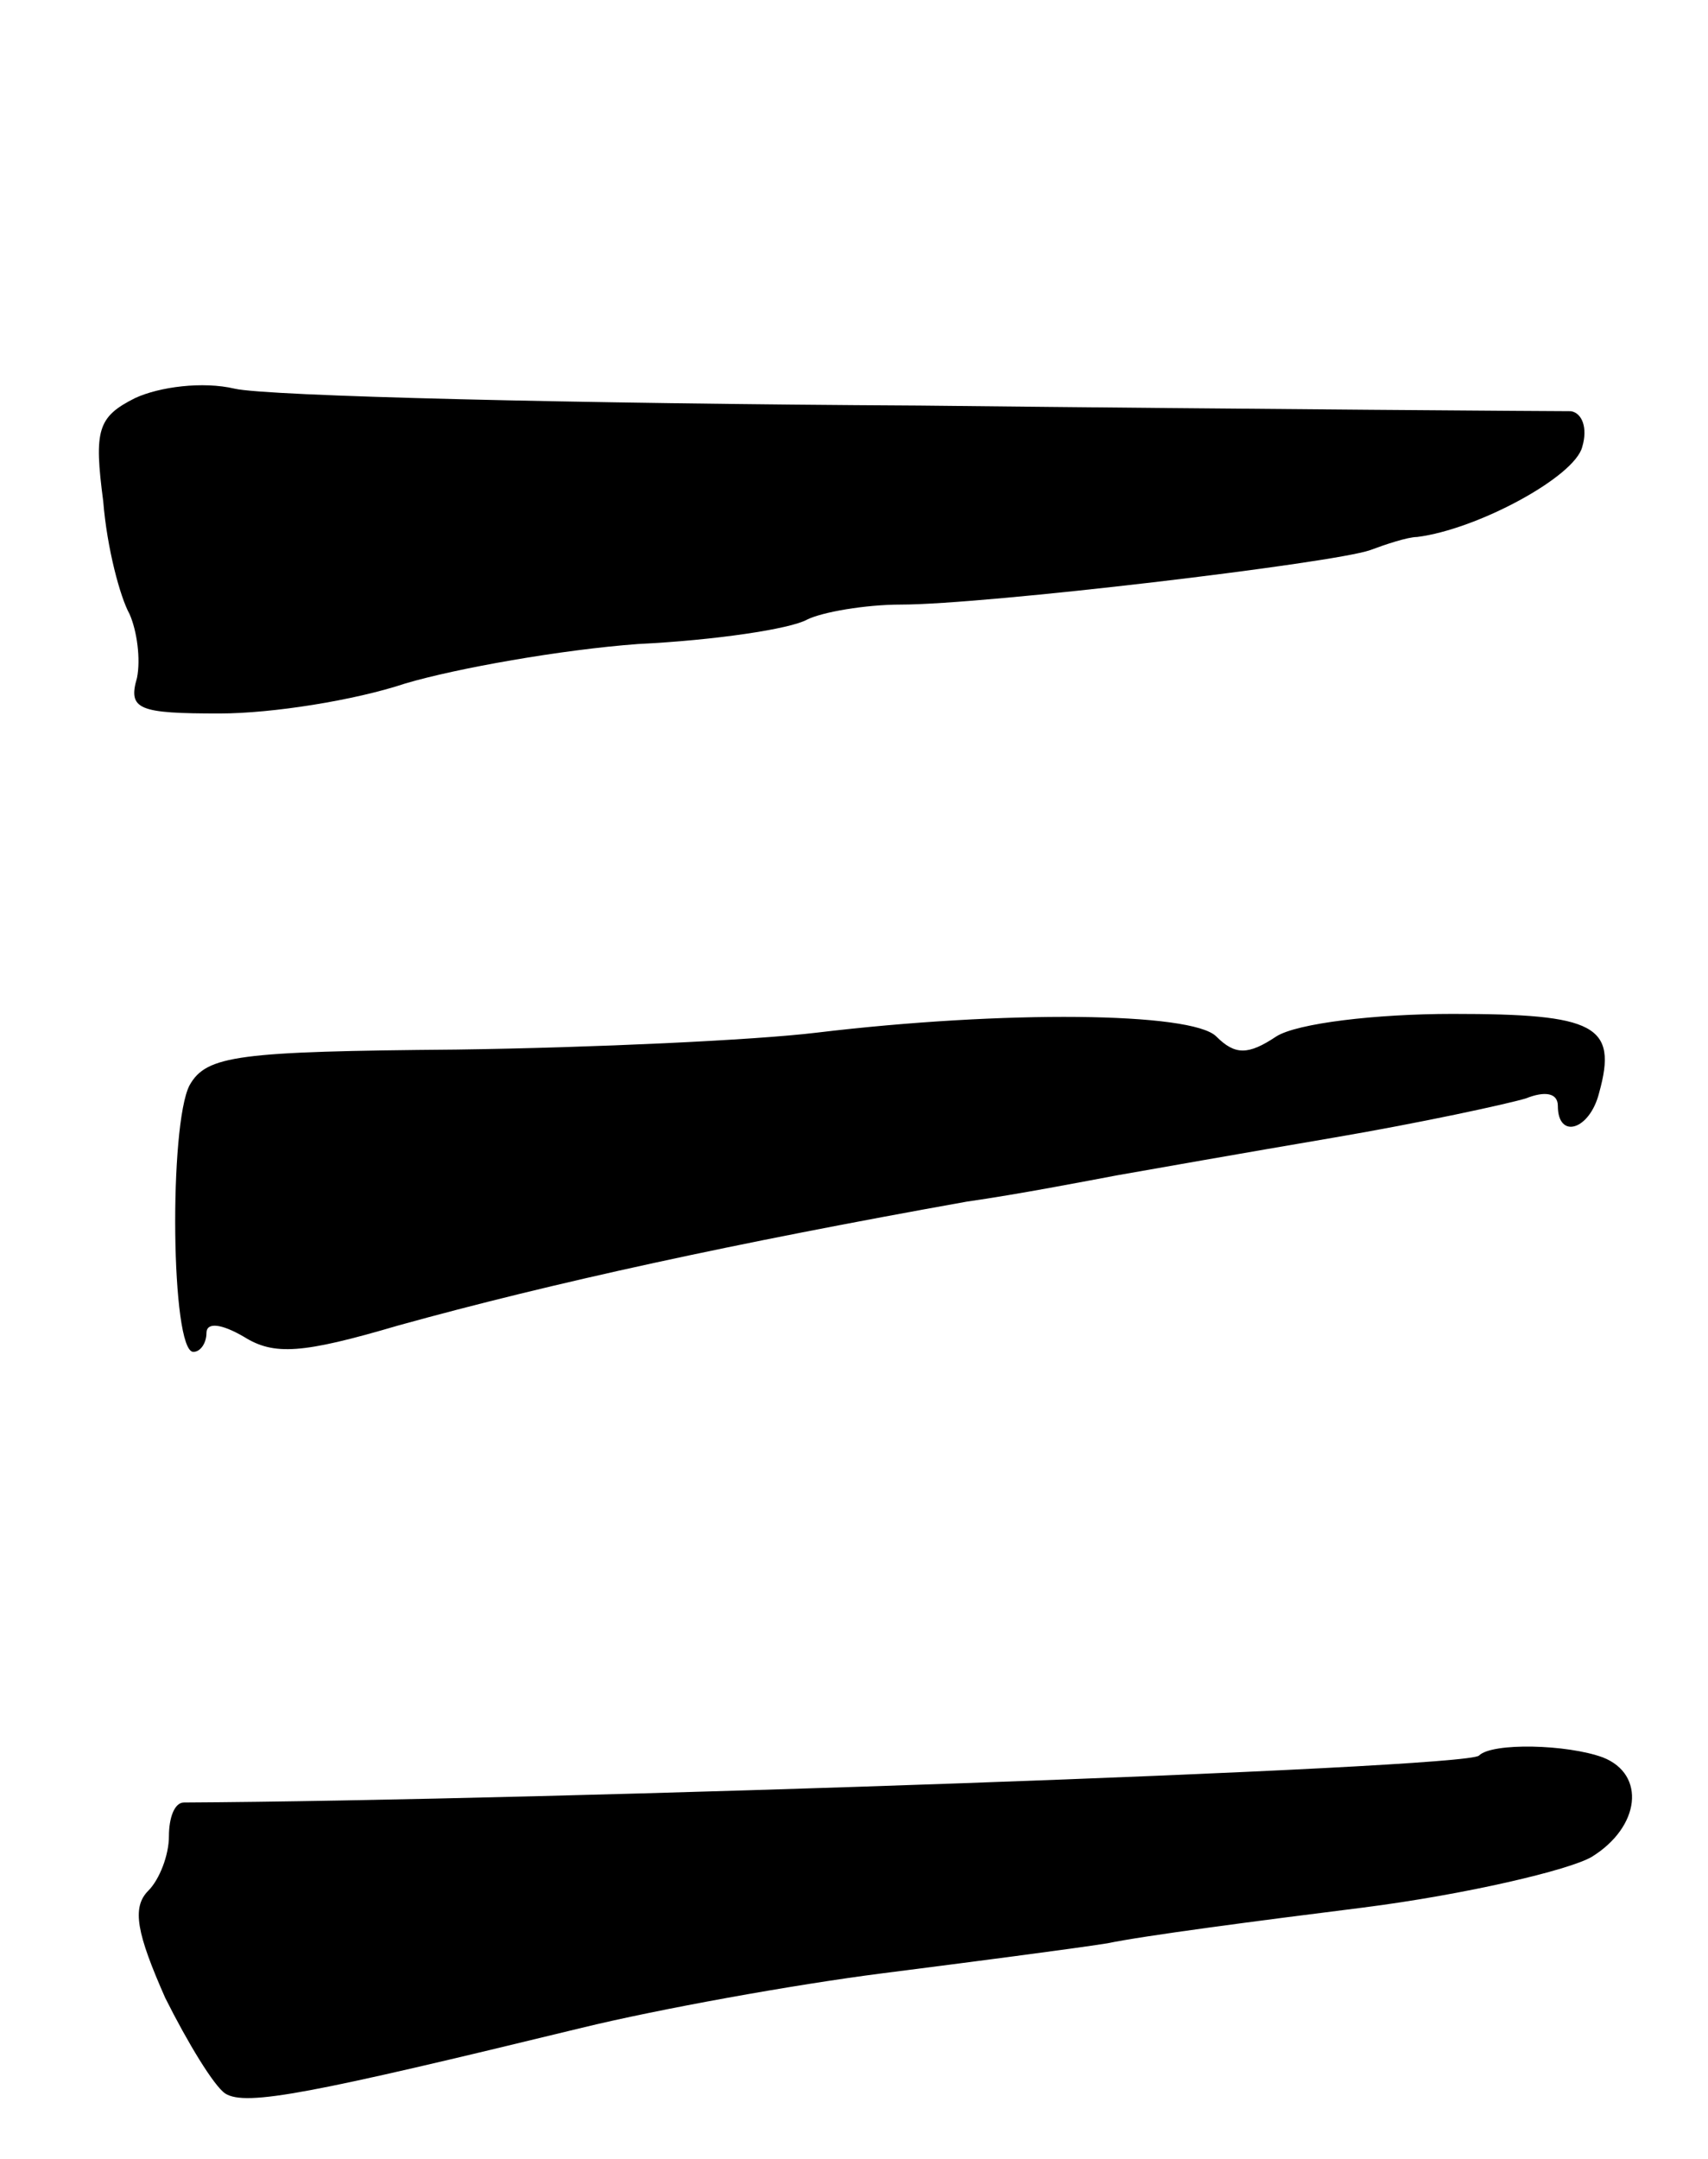 <svg version="1.0" xmlns="http://www.w3.org/2000/svg"
 width="91pt" height="115pt" viewBox="0 0 91 115"
 preserveAspectRatio="xMidYMid meet">
<g transform="translate(0,115) scale(0.1,-0.1)"
fill="#000000" stroke="none">
<path d="M72 938 c-20 -10 -22 -17 -17 -55 2 -25 9 -51 14 -60 4 -9 6 -24 4
-34 -5 -17 1 -19 44 -19 28 0 72 7 99 16 27 8 83 18 124 21 41 2 81 8 90 13 8
4 31 8 50 8 45 0 230 22 250 29 8 3 20 7 25 7 32 4 84 32 88 48 3 10 0 18 -6
19 -7 0 -163 1 -347 3 -184 1 -348 5 -365 9 -17 4 -40 1 -53 -5z"/>
<path d="M435 600 c-33 -4 -119 -8 -192 -9 -116 -1 -133 -3 -142 -19 -11 -21
-10 -142 2 -142 4 0 7 5 7 10 0 6 8 5 20 -2 16 -10 31 -9 82 6 83 23 180 44
303 66 28 4 64 11 80 14 17 3 68 12 115 20 47 8 93 18 103 21 10 4 17 3 17 -4
0 -18 17 -13 22 7 10 36 -2 42 -78 42 -41 0 -83 -5 -94 -12 -15 -10 -22 -10
-32 0 -13 13 -113 14 -213 2z"/>
<path d="M788 215 c-6 -7 -499 -24 -690 -25 -5 0 -8 -8 -8 -18 0 -10 -5 -23
-11 -29 -9 -9 -6 -23 9 -57 12 -24 26 -47 32 -51 11 -7 46 0 190 35 41 10 113
23 160 29 47 6 101 13 120 16 19 4 80 12 136 19 55 7 110 20 122 27 26 16 29
44 6 53 -19 7 -59 8 -66 1z"/>
</g>
</svg>
